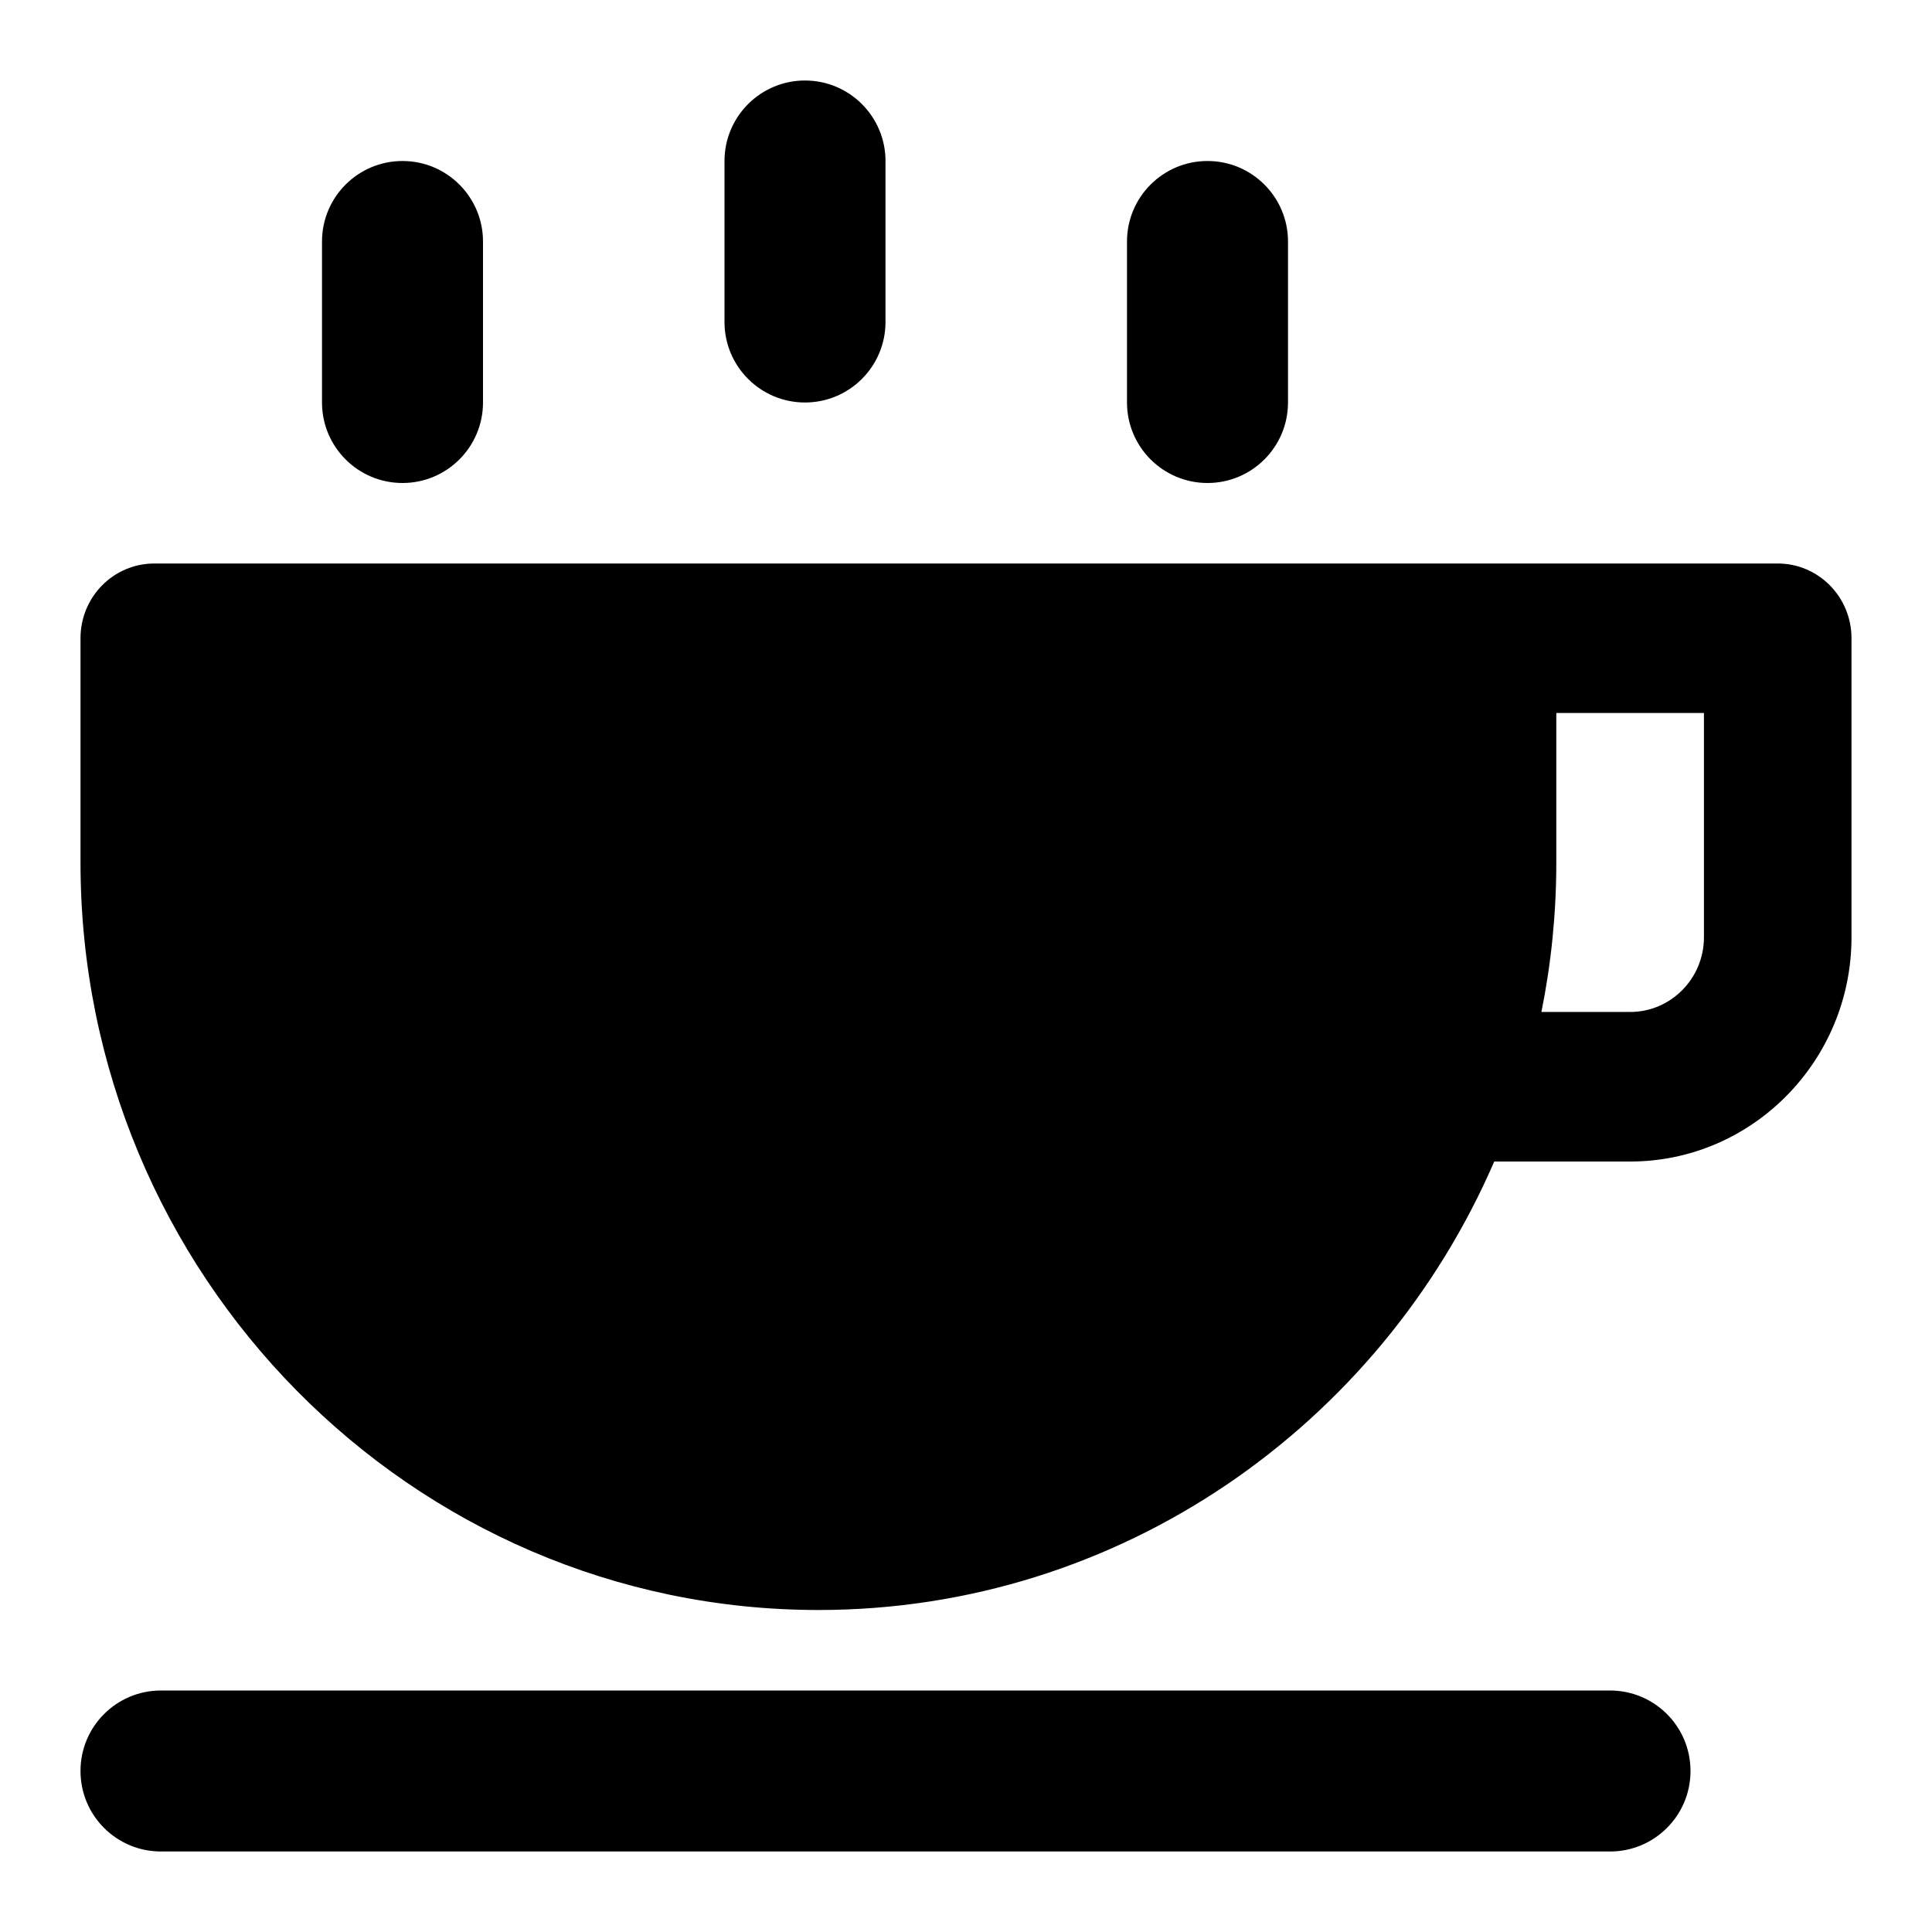 <svg xmlns="http://www.w3.org/2000/svg" viewBox="0 0 24 24"><path fill="currentColor" d="M22.083 7H1.917C1.41 7 1 7.415 1 7.929V10.714C1 15.834 5.112 20 10.167 20 13.917 20 17.144 17.704 18.562 14.429H20.25C21.766 14.429 23 13.179 23 11.643V7.929C23 7.415 22.59 7 22.083 7zM21.167 11.643C21.167 12.155 20.756 12.571 20.25 12.571H19.148C19.269 11.972 19.333 11.35 19.333 10.714V8.857H21.167V11.643zM20 21H2C1.447 21 1 21.447 1 22 1 22.553 1.447 23 2 23H20C20.553 23 21 22.553 21 22 21 21.447 20.553 21 20 21zM6 5V3C6 2.448 5.552 2 5 2 4.448 2 4 2.448 4 3V5C4 5.552 4.448 6 5 6 5.552 6 6 5.552 6 5zM11 4V2C11 1.448 10.552 1 10 1 9.448 1 9 1.448 9 2V4C9 4.552 9.448 5 10 5 10.552 5 11 4.552 11 4zM16 5V3C16 2.448 15.552 2 15 2 14.448 2 14 2.448 14 3V5C14 5.552 14.448 6 15 6 15.552 6 16 5.552 16 5z"/></svg>